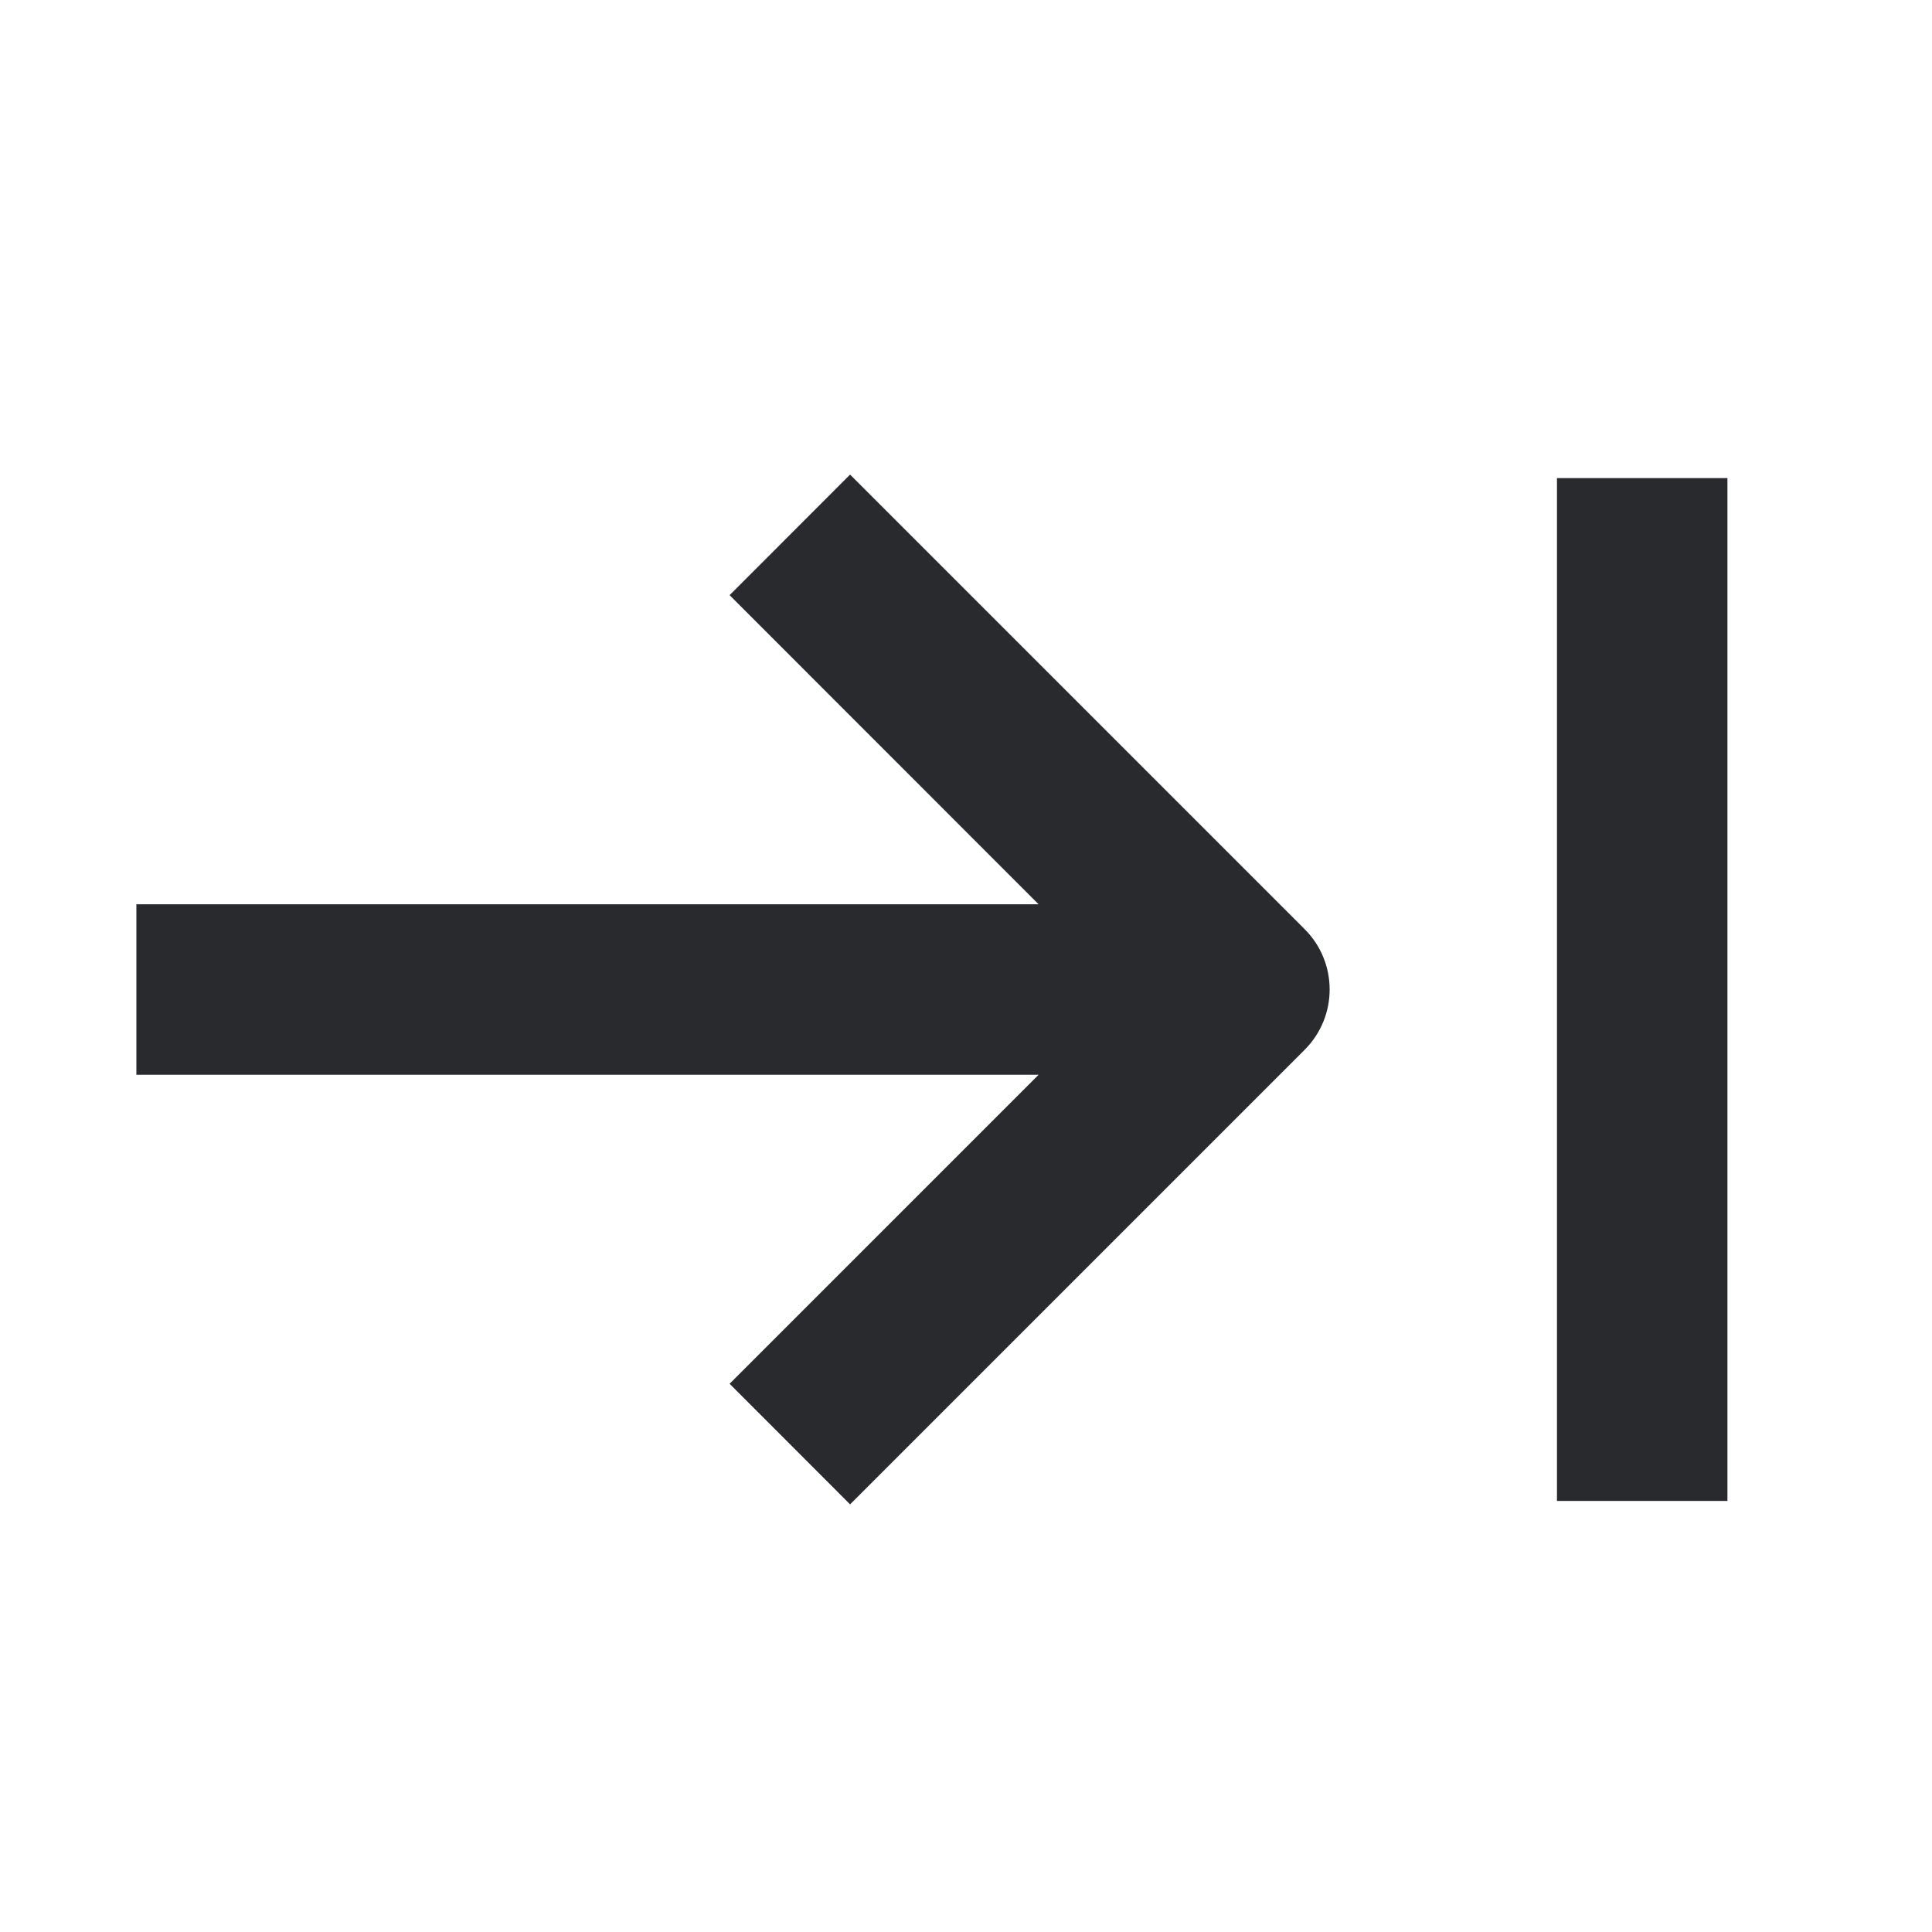 <svg width="17" height="17" viewBox="0 0 17 17" fill="none" xmlns="http://www.w3.org/2000/svg">
<path fill-rule="evenodd" clip-rule="evenodd" d="M7.48 4.176L11.48 8.176C11.773 8.469 11.773 8.944 11.48 9.237L7.48 13.237L6.42 12.176L9.139 9.457H1.2V7.957H9.139L6.42 5.237L7.48 4.176ZM15.2 4.207V13.207H13.7V4.207H15.2Z" fill="#292A2E"/>
</svg>
